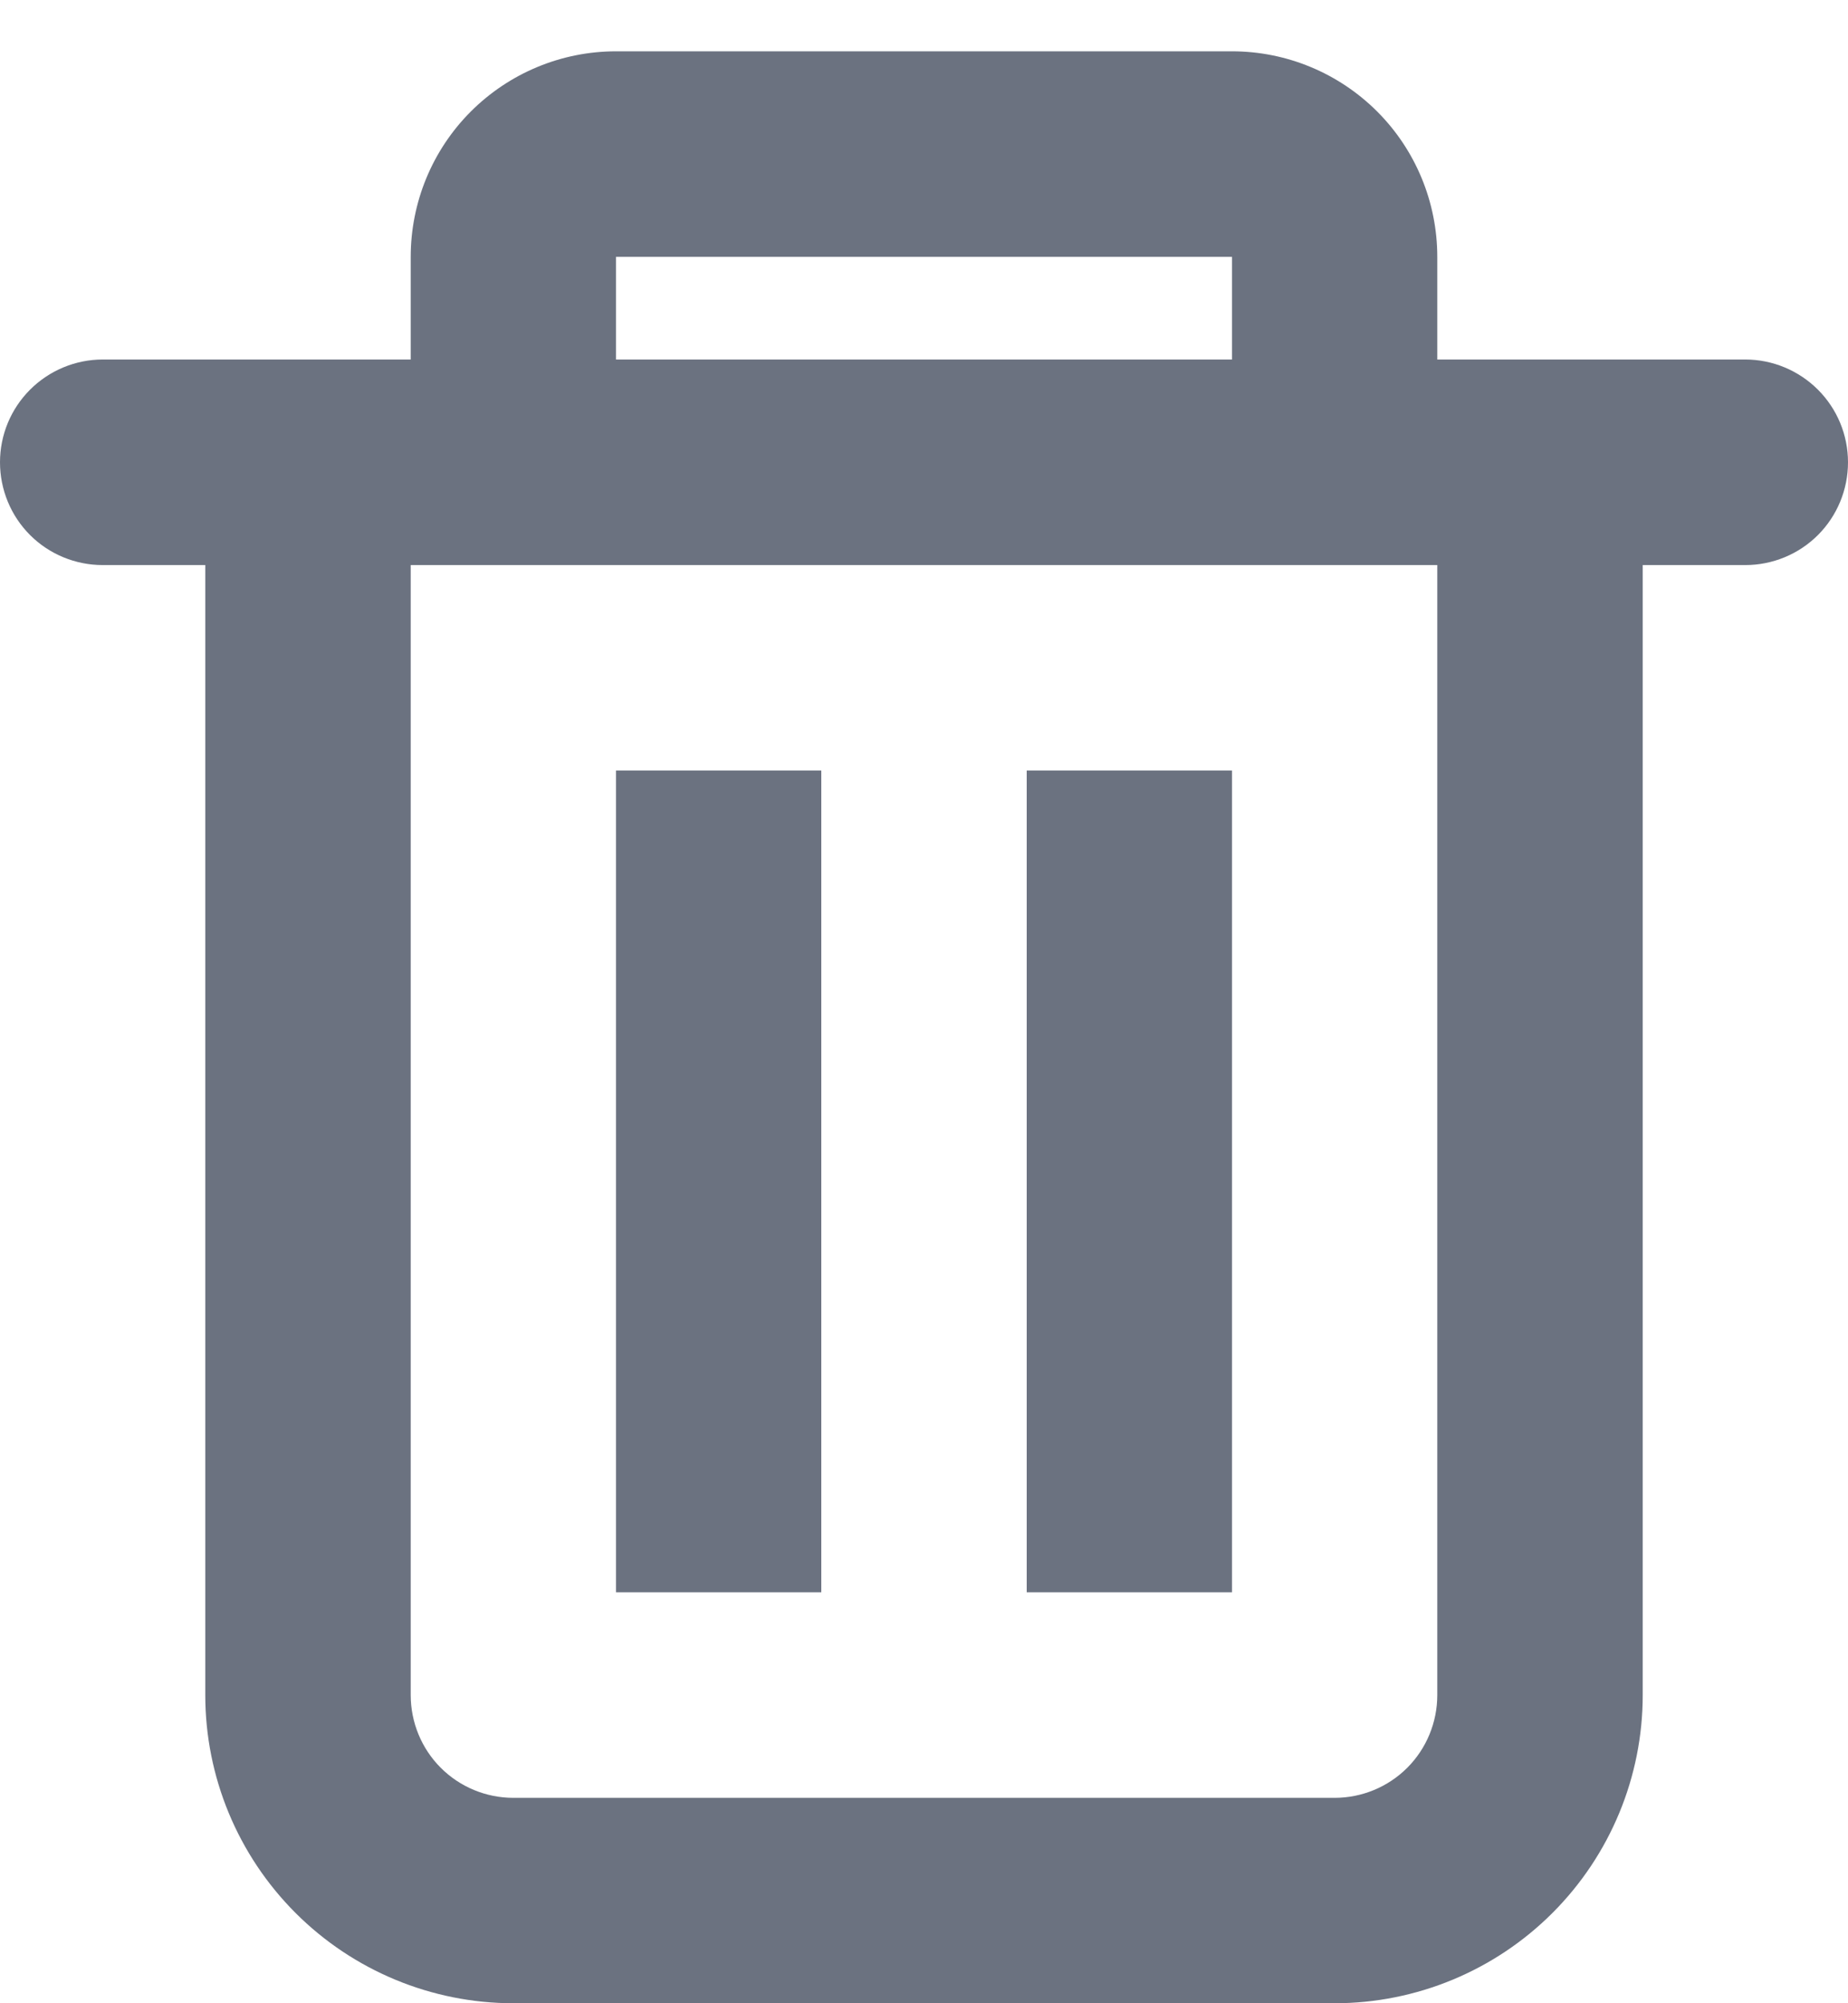 <svg width="12" height="13" viewBox="0 0 12 13" fill="none" xmlns="http://www.w3.org/2000/svg">
<g id="Group">
<path id="Vector" fill-rule="evenodd" clip-rule="evenodd" d="M9.333 2.333V1.667C9.333 1.313 9.193 0.974 8.943 0.724C8.693 0.474 8.354 0.333 8 0.333H4C3.646 0.333 3.307 0.474 3.057 0.724C2.807 0.974 2.667 1.313 2.667 1.667V2.333H0.667C0.49 2.333 0.32 2.404 0.195 2.529C0.07 2.654 0 2.823 0 3C0 3.177 0.07 3.347 0.195 3.472C0.32 3.597 0.49 3.667 0.667 3.667H1.333V11C1.333 11.531 1.544 12.039 1.919 12.414C2.294 12.789 2.803 13 3.333 13H8.667C9.197 13 9.706 12.789 10.081 12.414C10.456 12.039 10.667 11.531 10.667 11V3.667H11.333C11.51 3.667 11.68 3.597 11.805 3.472C11.93 3.347 12 3.177 12 3C12 2.823 11.93 2.654 11.805 2.529C11.68 2.404 11.51 2.333 11.333 2.333H9.333ZM8 1.667H4V2.333H8V1.667ZM9.333 3.667H2.667V11C2.667 11.177 2.737 11.347 2.862 11.472C2.987 11.597 3.157 11.667 3.333 11.667H8.667C8.843 11.667 9.013 11.597 9.138 11.472C9.263 11.347 9.333 11.177 9.333 11V3.667Z" fill="#6B7280"/>
<path id="Vector_2" d="M4 5H5.333V10.333H4V5ZM6.667 5H8V10.333H6.667V5Z" fill="#6B7280"/>
</g>
</svg>
